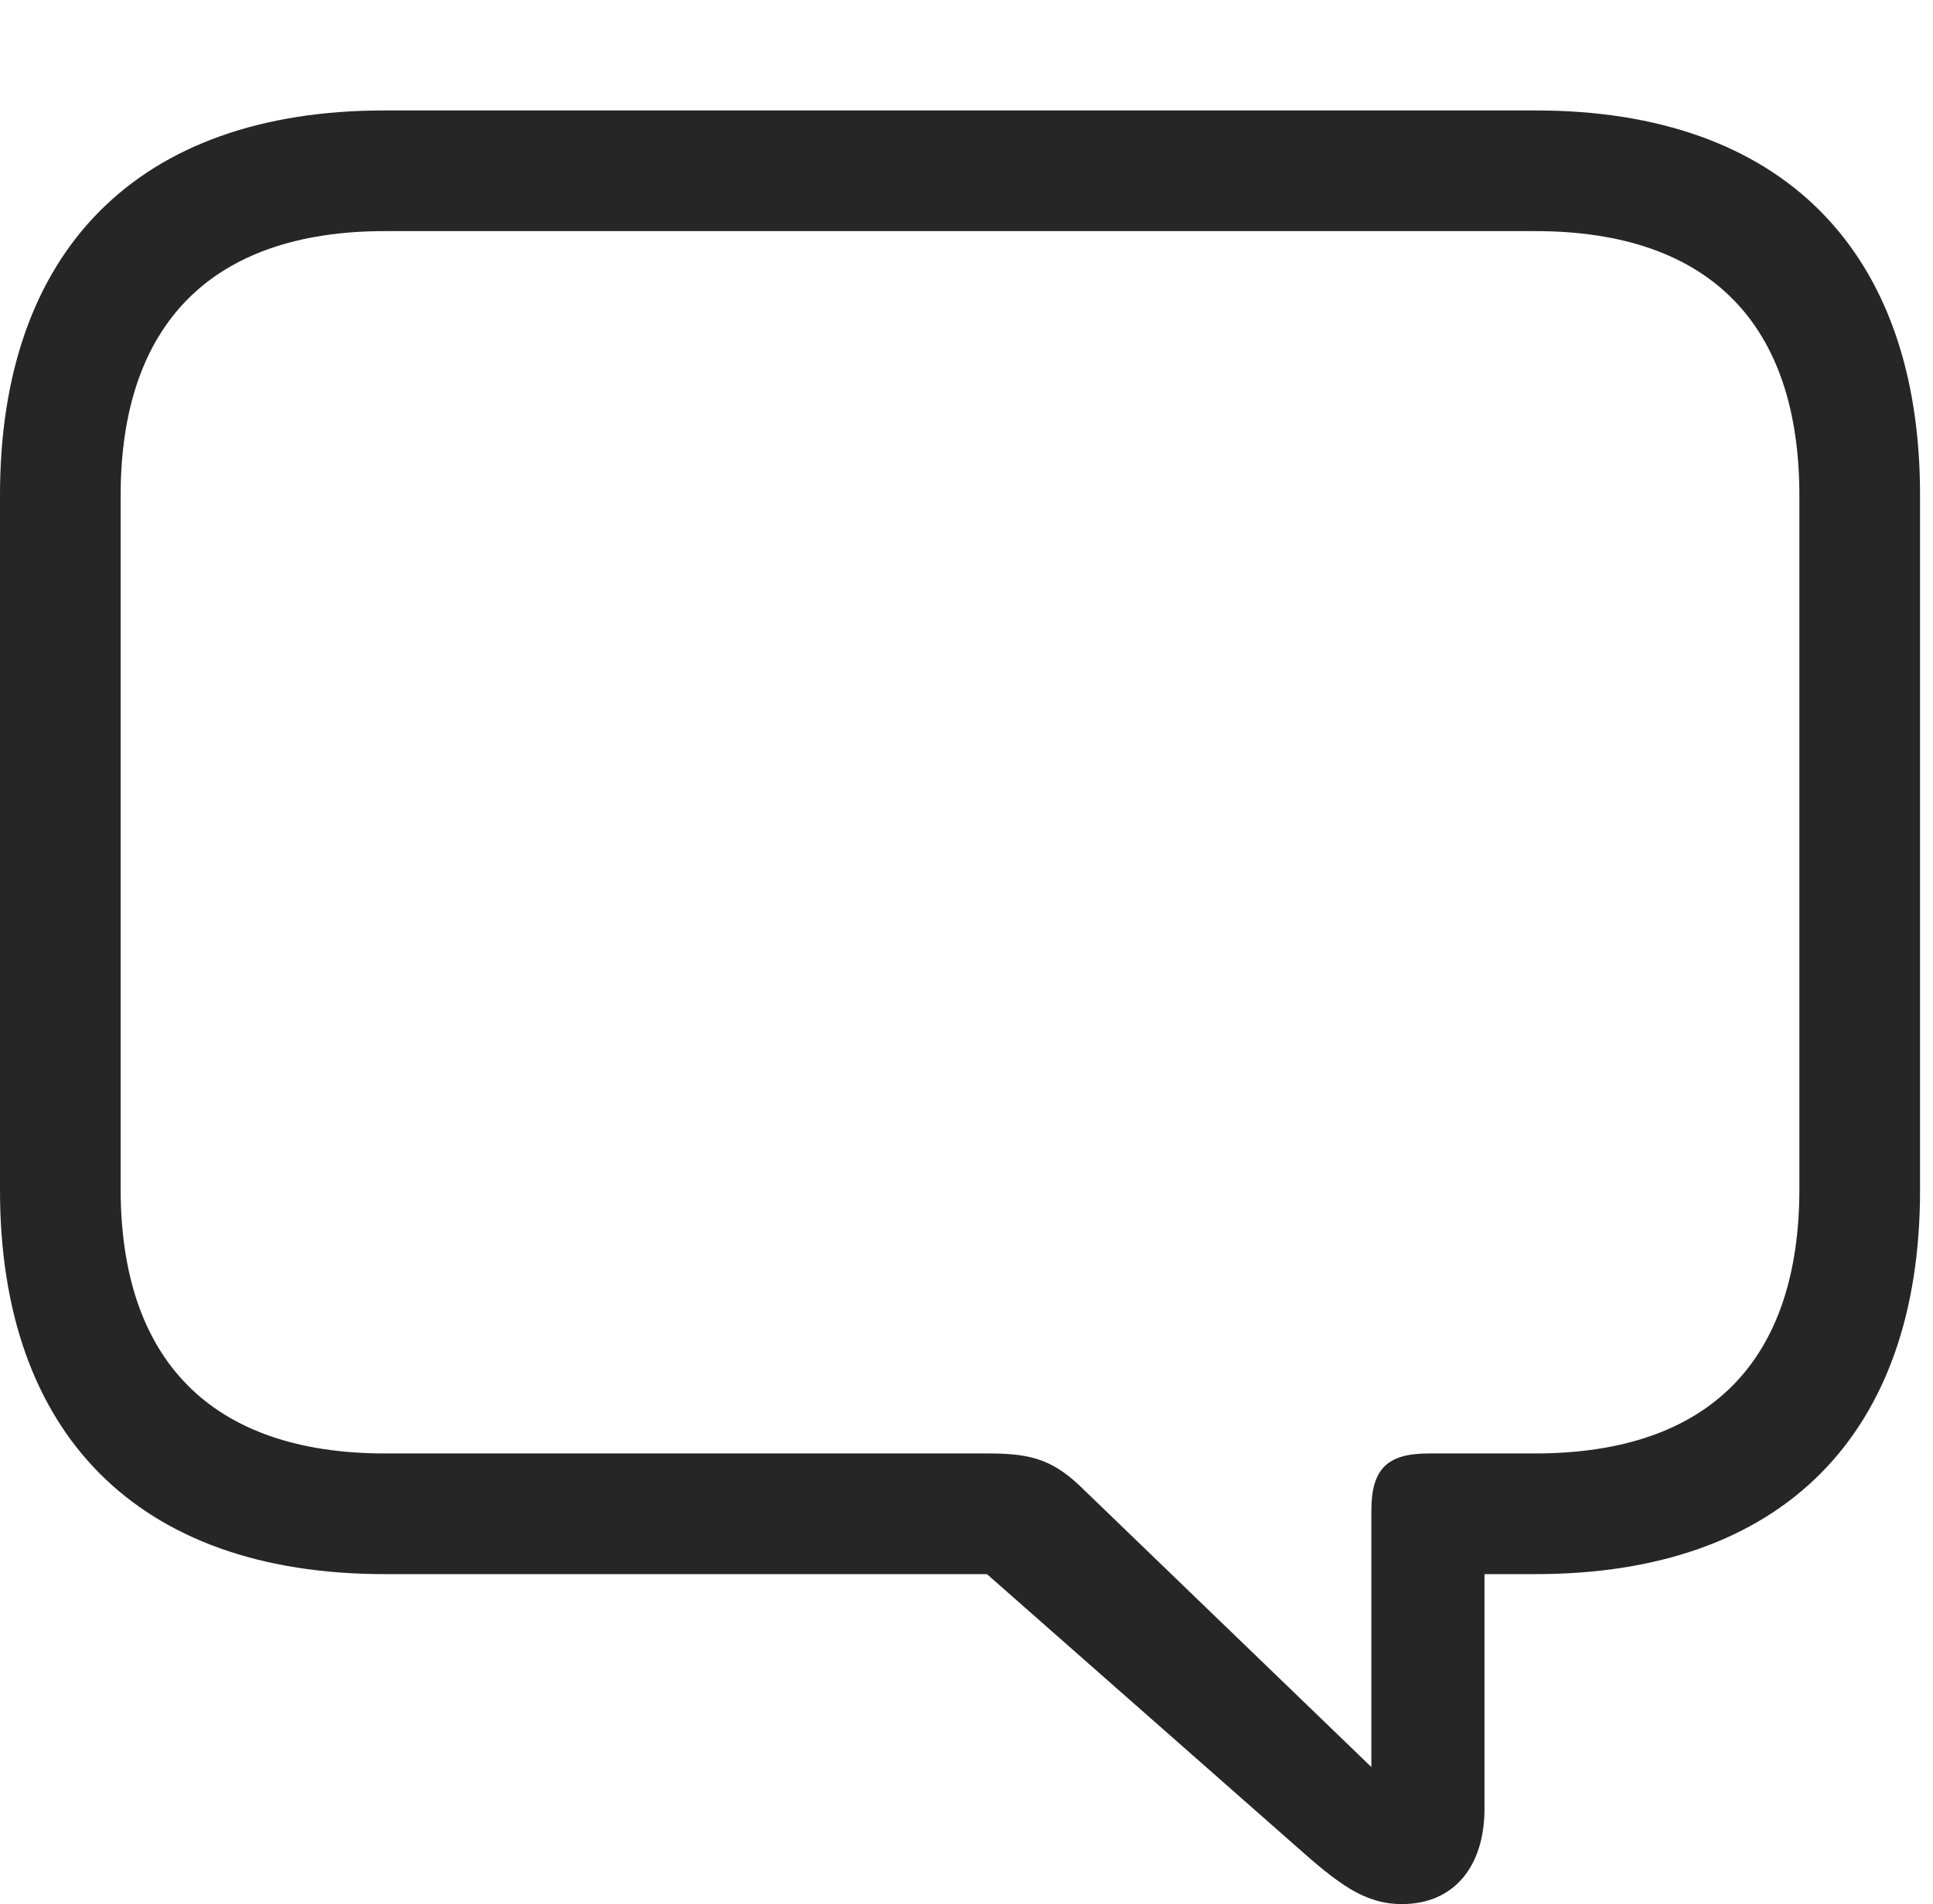 <?xml version="1.0" encoding="UTF-8"?>
<!--Generator: Apple Native CoreSVG 326-->
<!DOCTYPE svg
PUBLIC "-//W3C//DTD SVG 1.1//EN"
       "http://www.w3.org/Graphics/SVG/1.1/DTD/svg11.dtd">
<svg version="1.1" xmlns="http://www.w3.org/2000/svg" xmlns:xlink="http://www.w3.org/1999/xlink" viewBox="0 0 55.391 54.551">
 <g>
  <rect height="54.551" opacity="0" width="55.391" x="0" y="0"/>
  <path d="M40.176 54.551C41.66 54.551 42.539 53.477 42.539 51.816L42.539 45.098L44.004 45.098C51.074 45.098 55.02 41.094 55.02 34.102L55.02 14.18C55.02 7.188 51.074 3.164 44.004 3.164L11.016 3.164C3.926 3.164 0 7.207 0 14.18L0 34.102C0 41.055 3.926 45.098 11.016 45.098L28.281 45.098L37.09 52.852C38.359 53.984 39.102 54.551 40.176 54.551ZM39.297 50.625L31.094 42.715C30.215 41.836 29.59 41.641 28.34 41.641L11.035 41.641C6.035 41.641 3.457 38.945 3.457 34.062L3.457 14.199C3.457 9.316 6.035 6.621 11.035 6.621L43.984 6.621C49.023 6.621 51.562 9.316 51.562 14.199L51.562 34.062C51.562 38.945 49.023 41.641 43.984 41.641L40.938 41.641C39.746 41.641 39.297 42.09 39.297 43.281Z" fill="black" fill-opacity="0.85"/>
 </g>
</svg>
